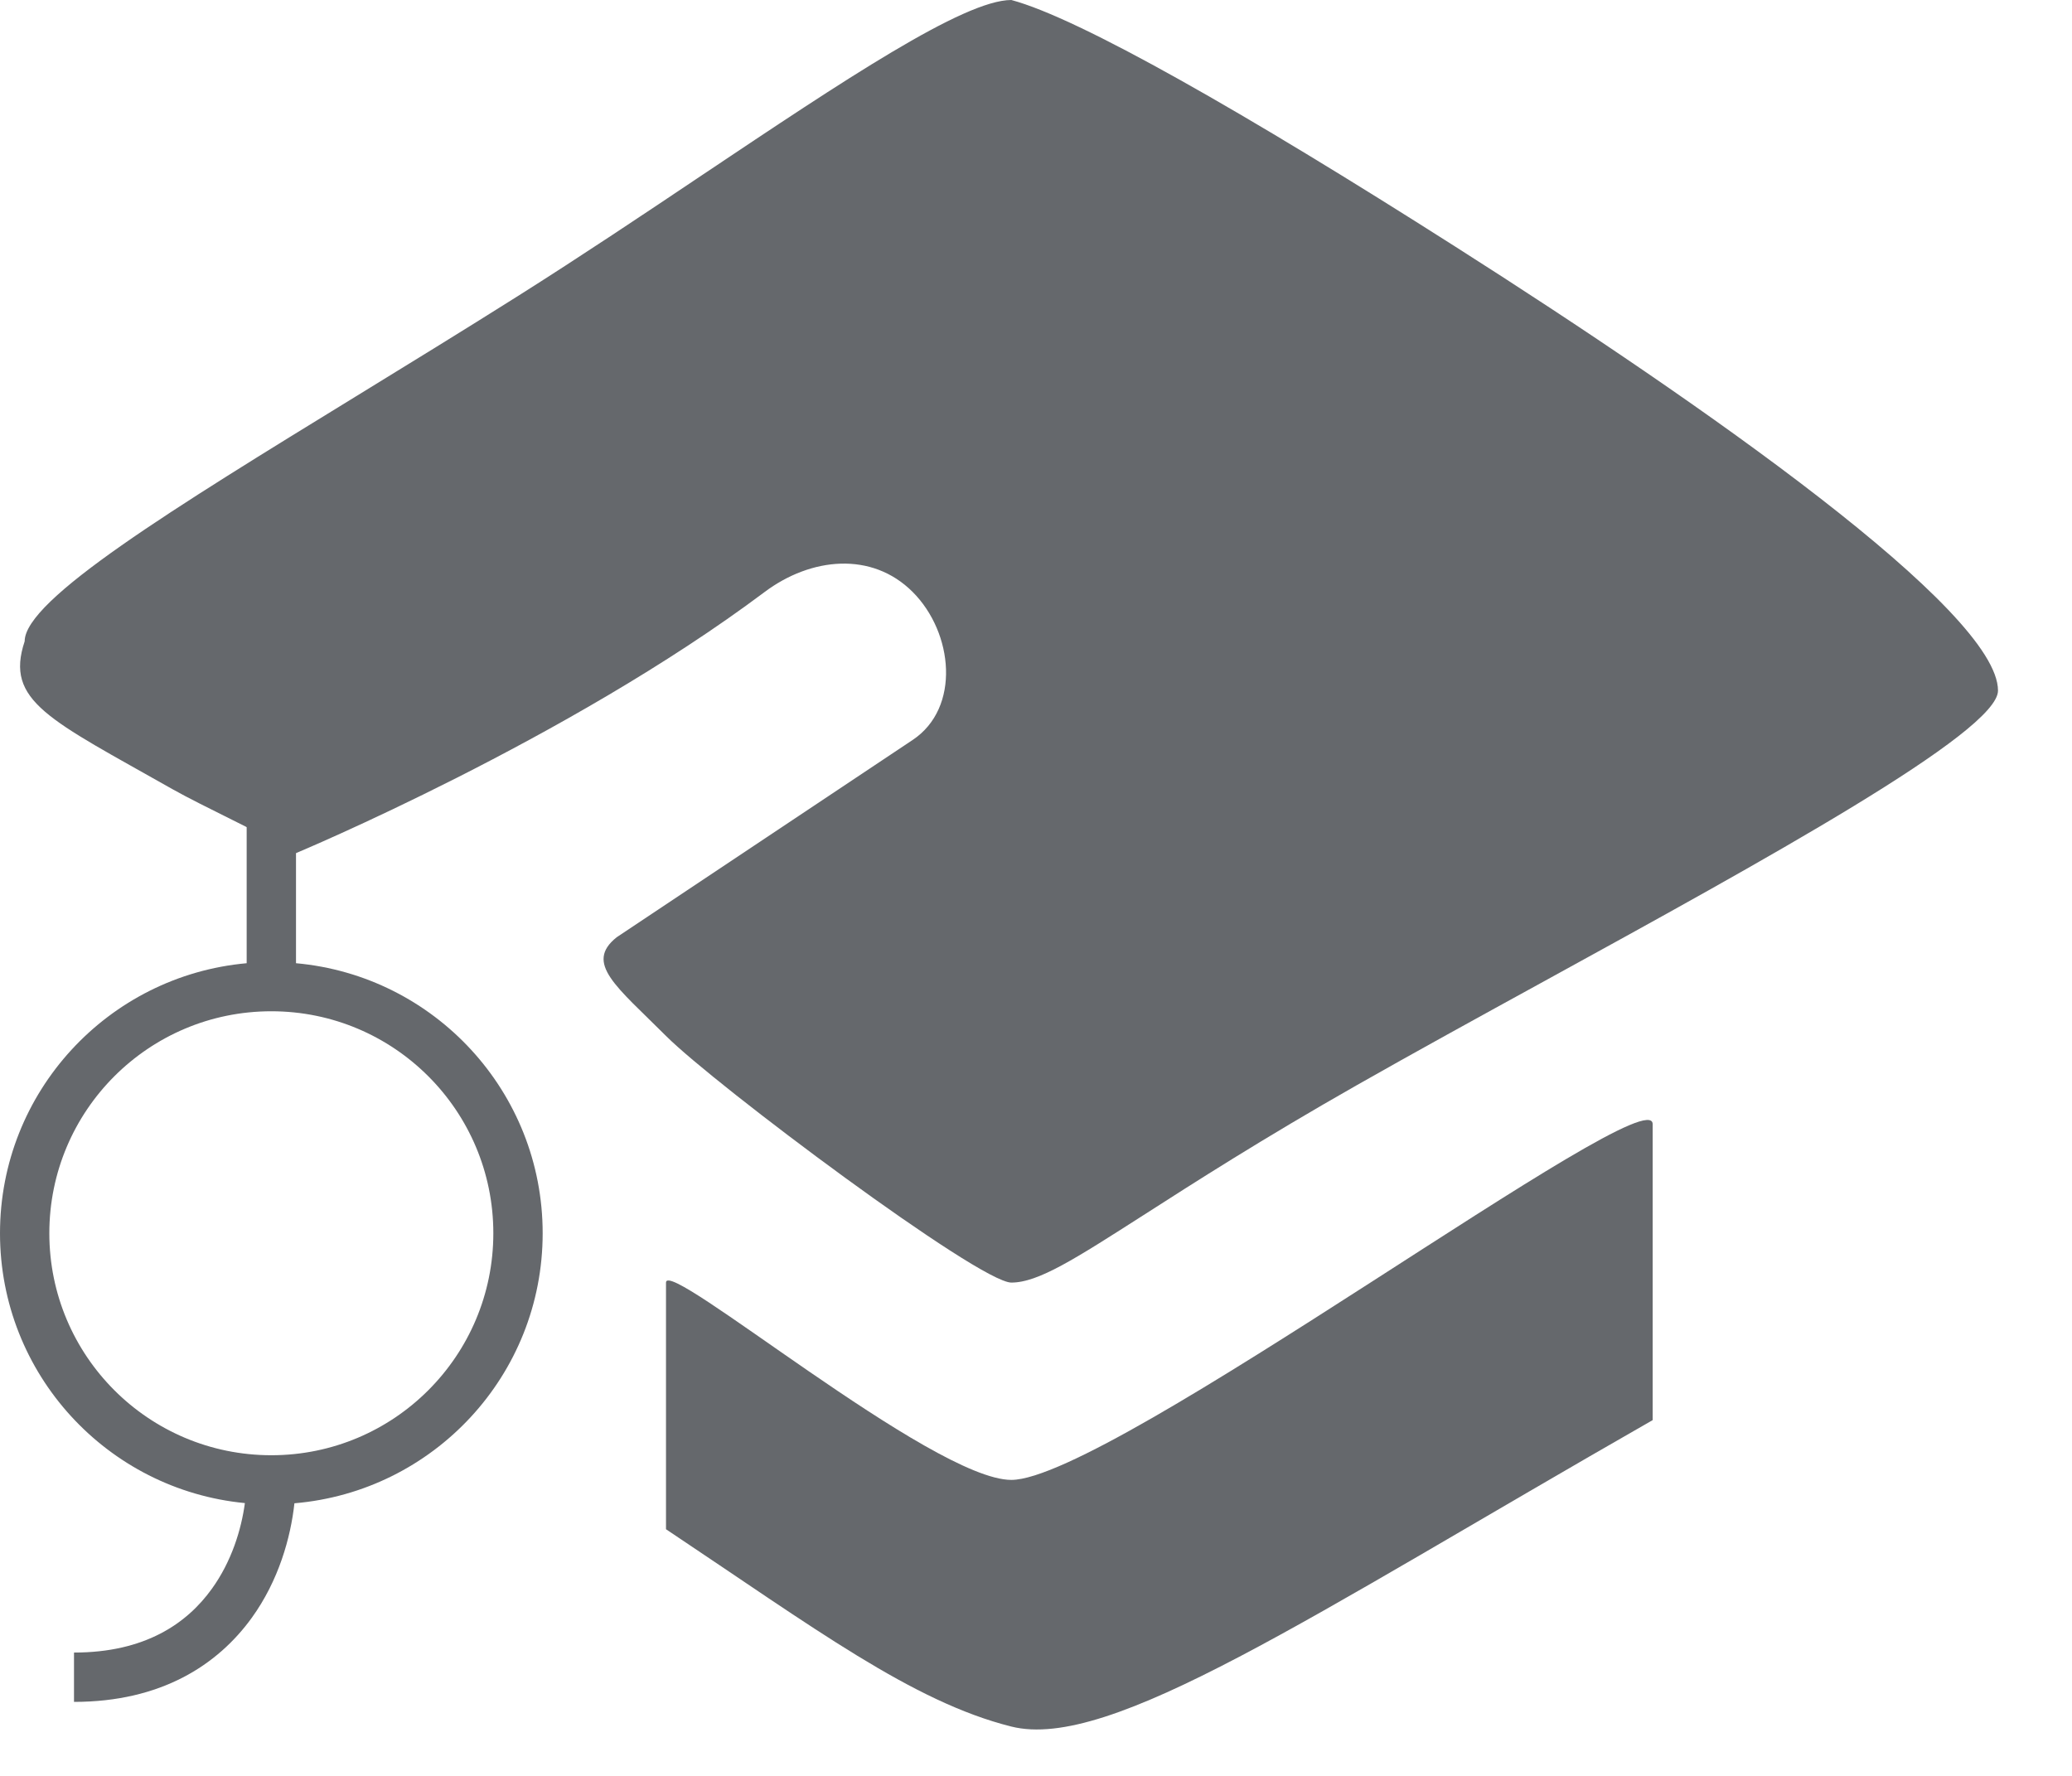 <svg width="21" height="18" viewBox="0 0 21 18" fill="none" xmlns="http://www.w3.org/2000/svg">
<path d="M16.75 11.394V14.394C13.25 16.396 11.25 17.75 10.25 17.5C9.25 17.25 8.25 16.5 6.75 15.5V13C6.75 12.736 9.45 15 10.25 15C11.25 15 16.75 10.894 16.75 11.394Z" fill="#65686C"/>
<path fill-rule="evenodd" clip-rule="evenodd" d="M10.25 13C9.924 13 7.25 11 6.75 10.5C6.25 10 5.92 9.763 6.25 9.5C6.25 9.5 7.75 8.5 9.25 7.5C9.737 7.175 9.664 6.414 9.25 6C8.836 5.586 8.219 5.649 7.75 6C5.75 7.5 3 8.647 3 8.647C2.662 8.451 2.055 8.172 1.75 8C0.5 7.292 0.047 7.109 0.25 6.5C0.25 6.078 1.752 5.156 3.61 4.016C4.136 3.693 4.692 3.352 5.25 3C5.885 2.599 6.524 2.172 7.126 1.768C8.549 0.816 9.768 0 10.25 0C10.94 0.185 12.608 1.136 14.75 2.5C17.268 4.103 20.25 6.189 20.25 7C20.25 7.42 17.879 8.722 15.644 9.949C14.979 10.314 14.325 10.673 13.75 11C12.793 11.544 12.103 11.987 11.59 12.316C10.893 12.762 10.523 13 10.25 13Z" fill="#65686C"/>
<path d="M5 12.5C5 11.257 3.993 10.25 2.75 10.25C1.507 10.25 0.5 11.257 0.5 12.5C0.5 13.743 1.507 14.75 2.75 14.75C3.993 14.75 5 13.743 5 12.5ZM5.5 12.5C5.5 13.94 4.393 15.118 2.984 15.237C2.946 15.586 2.824 16.02 2.553 16.396C2.206 16.877 1.631 17.25 0.75 17.25V16.75C1.469 16.75 1.894 16.456 2.147 16.104C2.347 15.827 2.446 15.503 2.482 15.235C1.089 15.101 0 13.928 0 12.5C0 11.066 1.098 9.889 2.5 9.763V7H3V9.763C4.402 9.889 5.5 11.066 5.5 12.5Z" fill="#65686C"/>
</svg>

